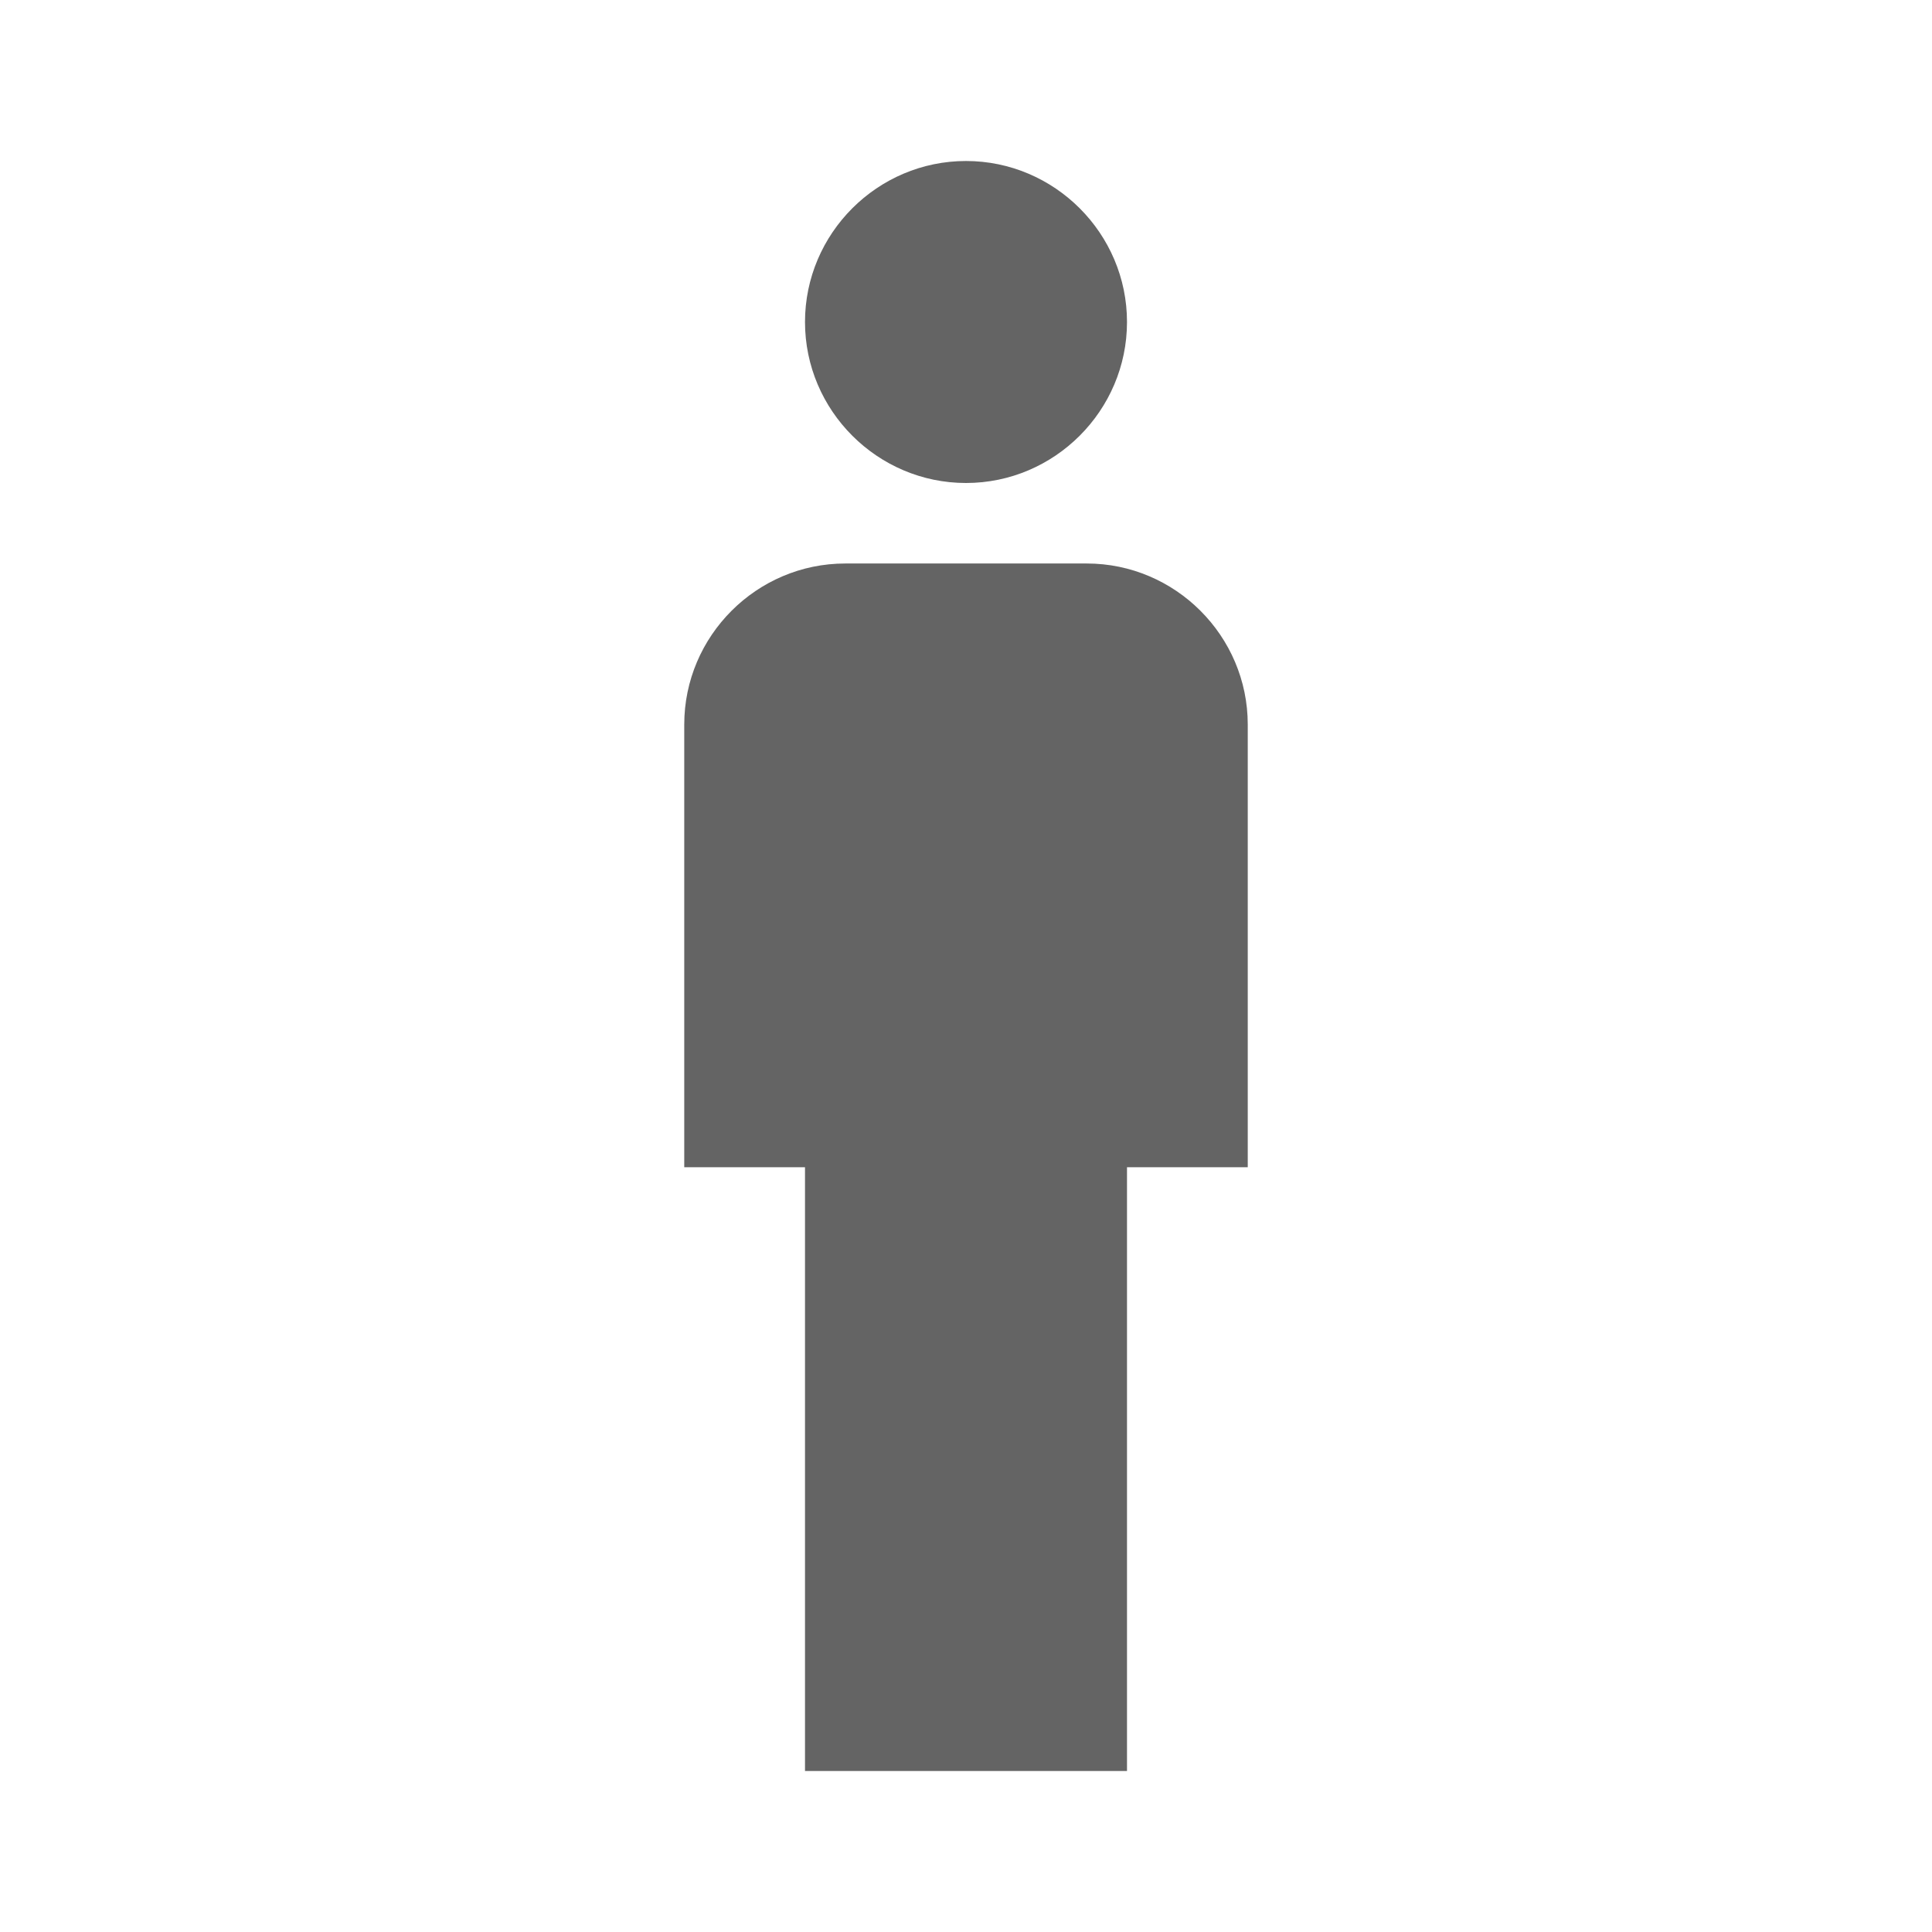 <?xml version="1.0"?>
<svg xmlns="http://www.w3.org/2000/svg" xmlns:xlink="http://www.w3.org/1999/xlink" aria-hidden="true" width="1em" height="1em" viewBox="0 0 24 24" data-icon="mdi:human-male" data-width="1em" data-height="1em" data-inline="false" class="iconify"><path d="M12 2c1.1 0 2 .9 2 2s-.9 2-2 2-2-.9-2-2 .9-2 2-2m-1.5 5h3c1.1 0 2 .9 2 2v5.5H14V22h-4v-7.5H8.5V9c0-1.1.9-2 2-2z" fill="#646464"/></svg>
